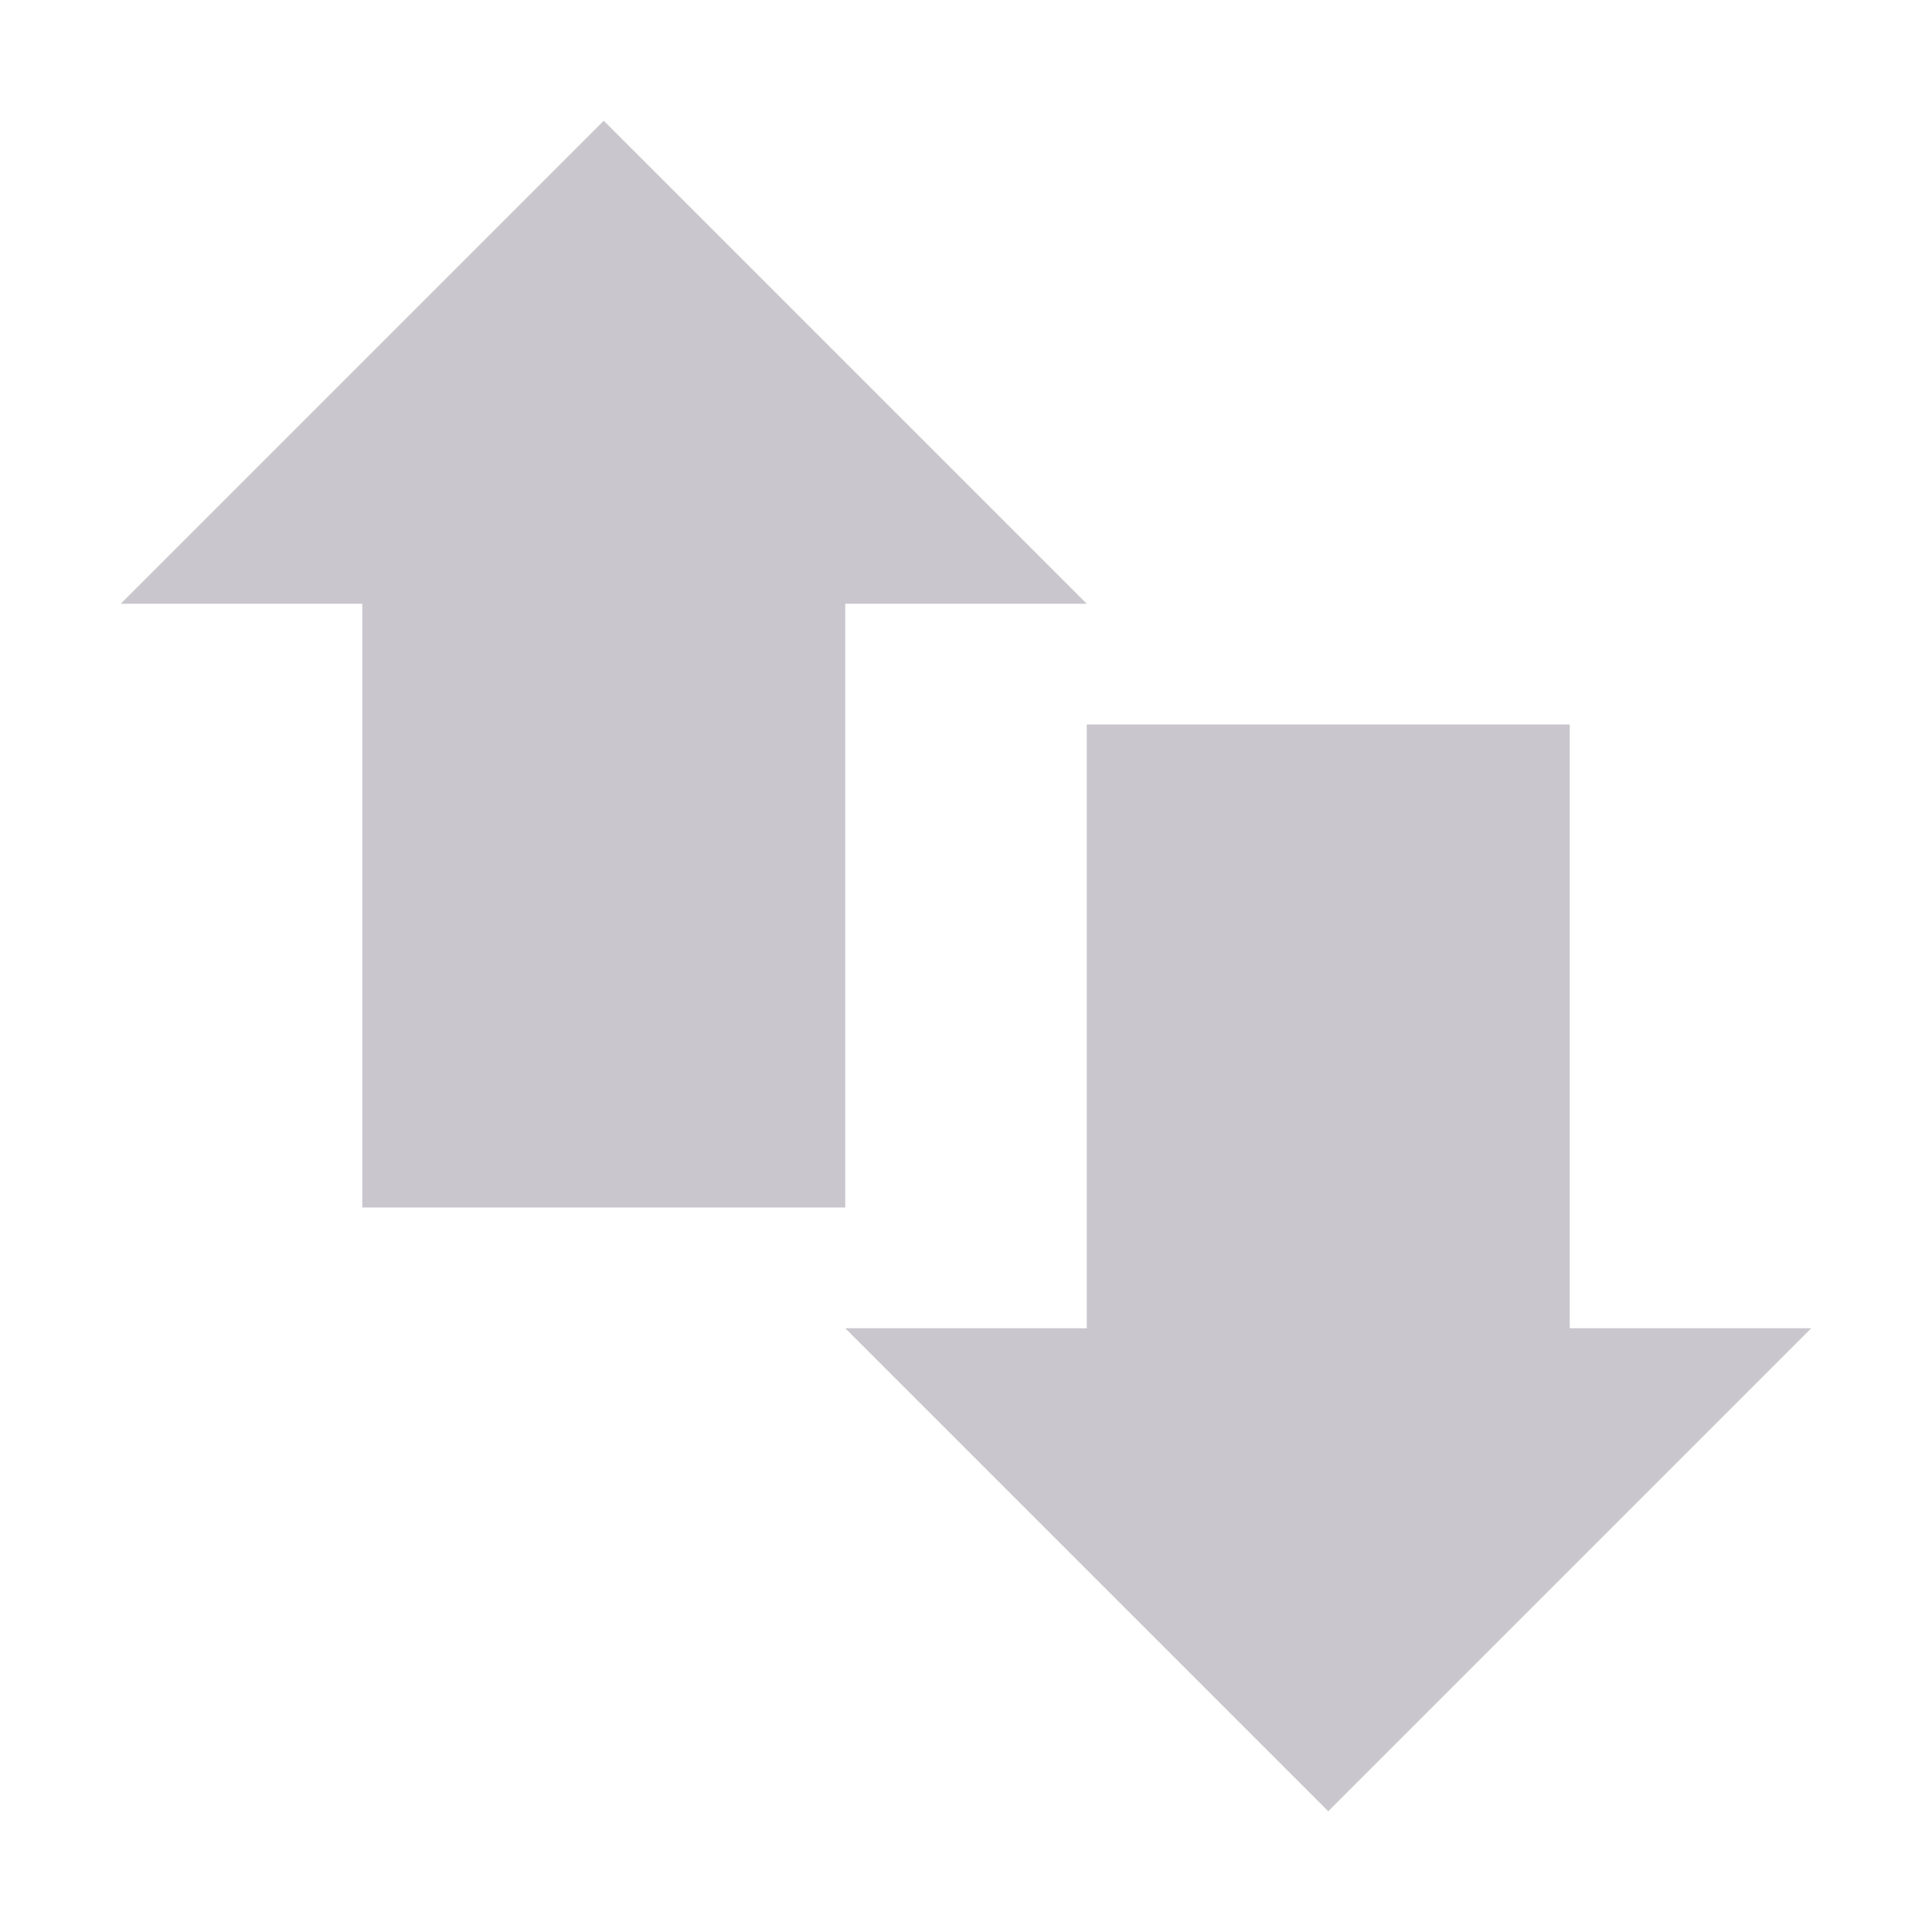 <svg xmlns="http://www.w3.org/2000/svg" width="16" height="16" version="1.1">
 <path style="fill:#c9c7cd" d="M 3,4 H 7 V 10 H 3 Z"/>
 <path style="fill:#c9c7cd" d="M 9,6 H 13 V 12 H 9 Z"/>
 <path style="fill:#c9c7cd" d="M 1,5 H 9 L 5,1 Z"/>
 <path style="fill:#c9c7cd" d="M 15,11 H 7 L 11,15 Z"/>
</svg>
